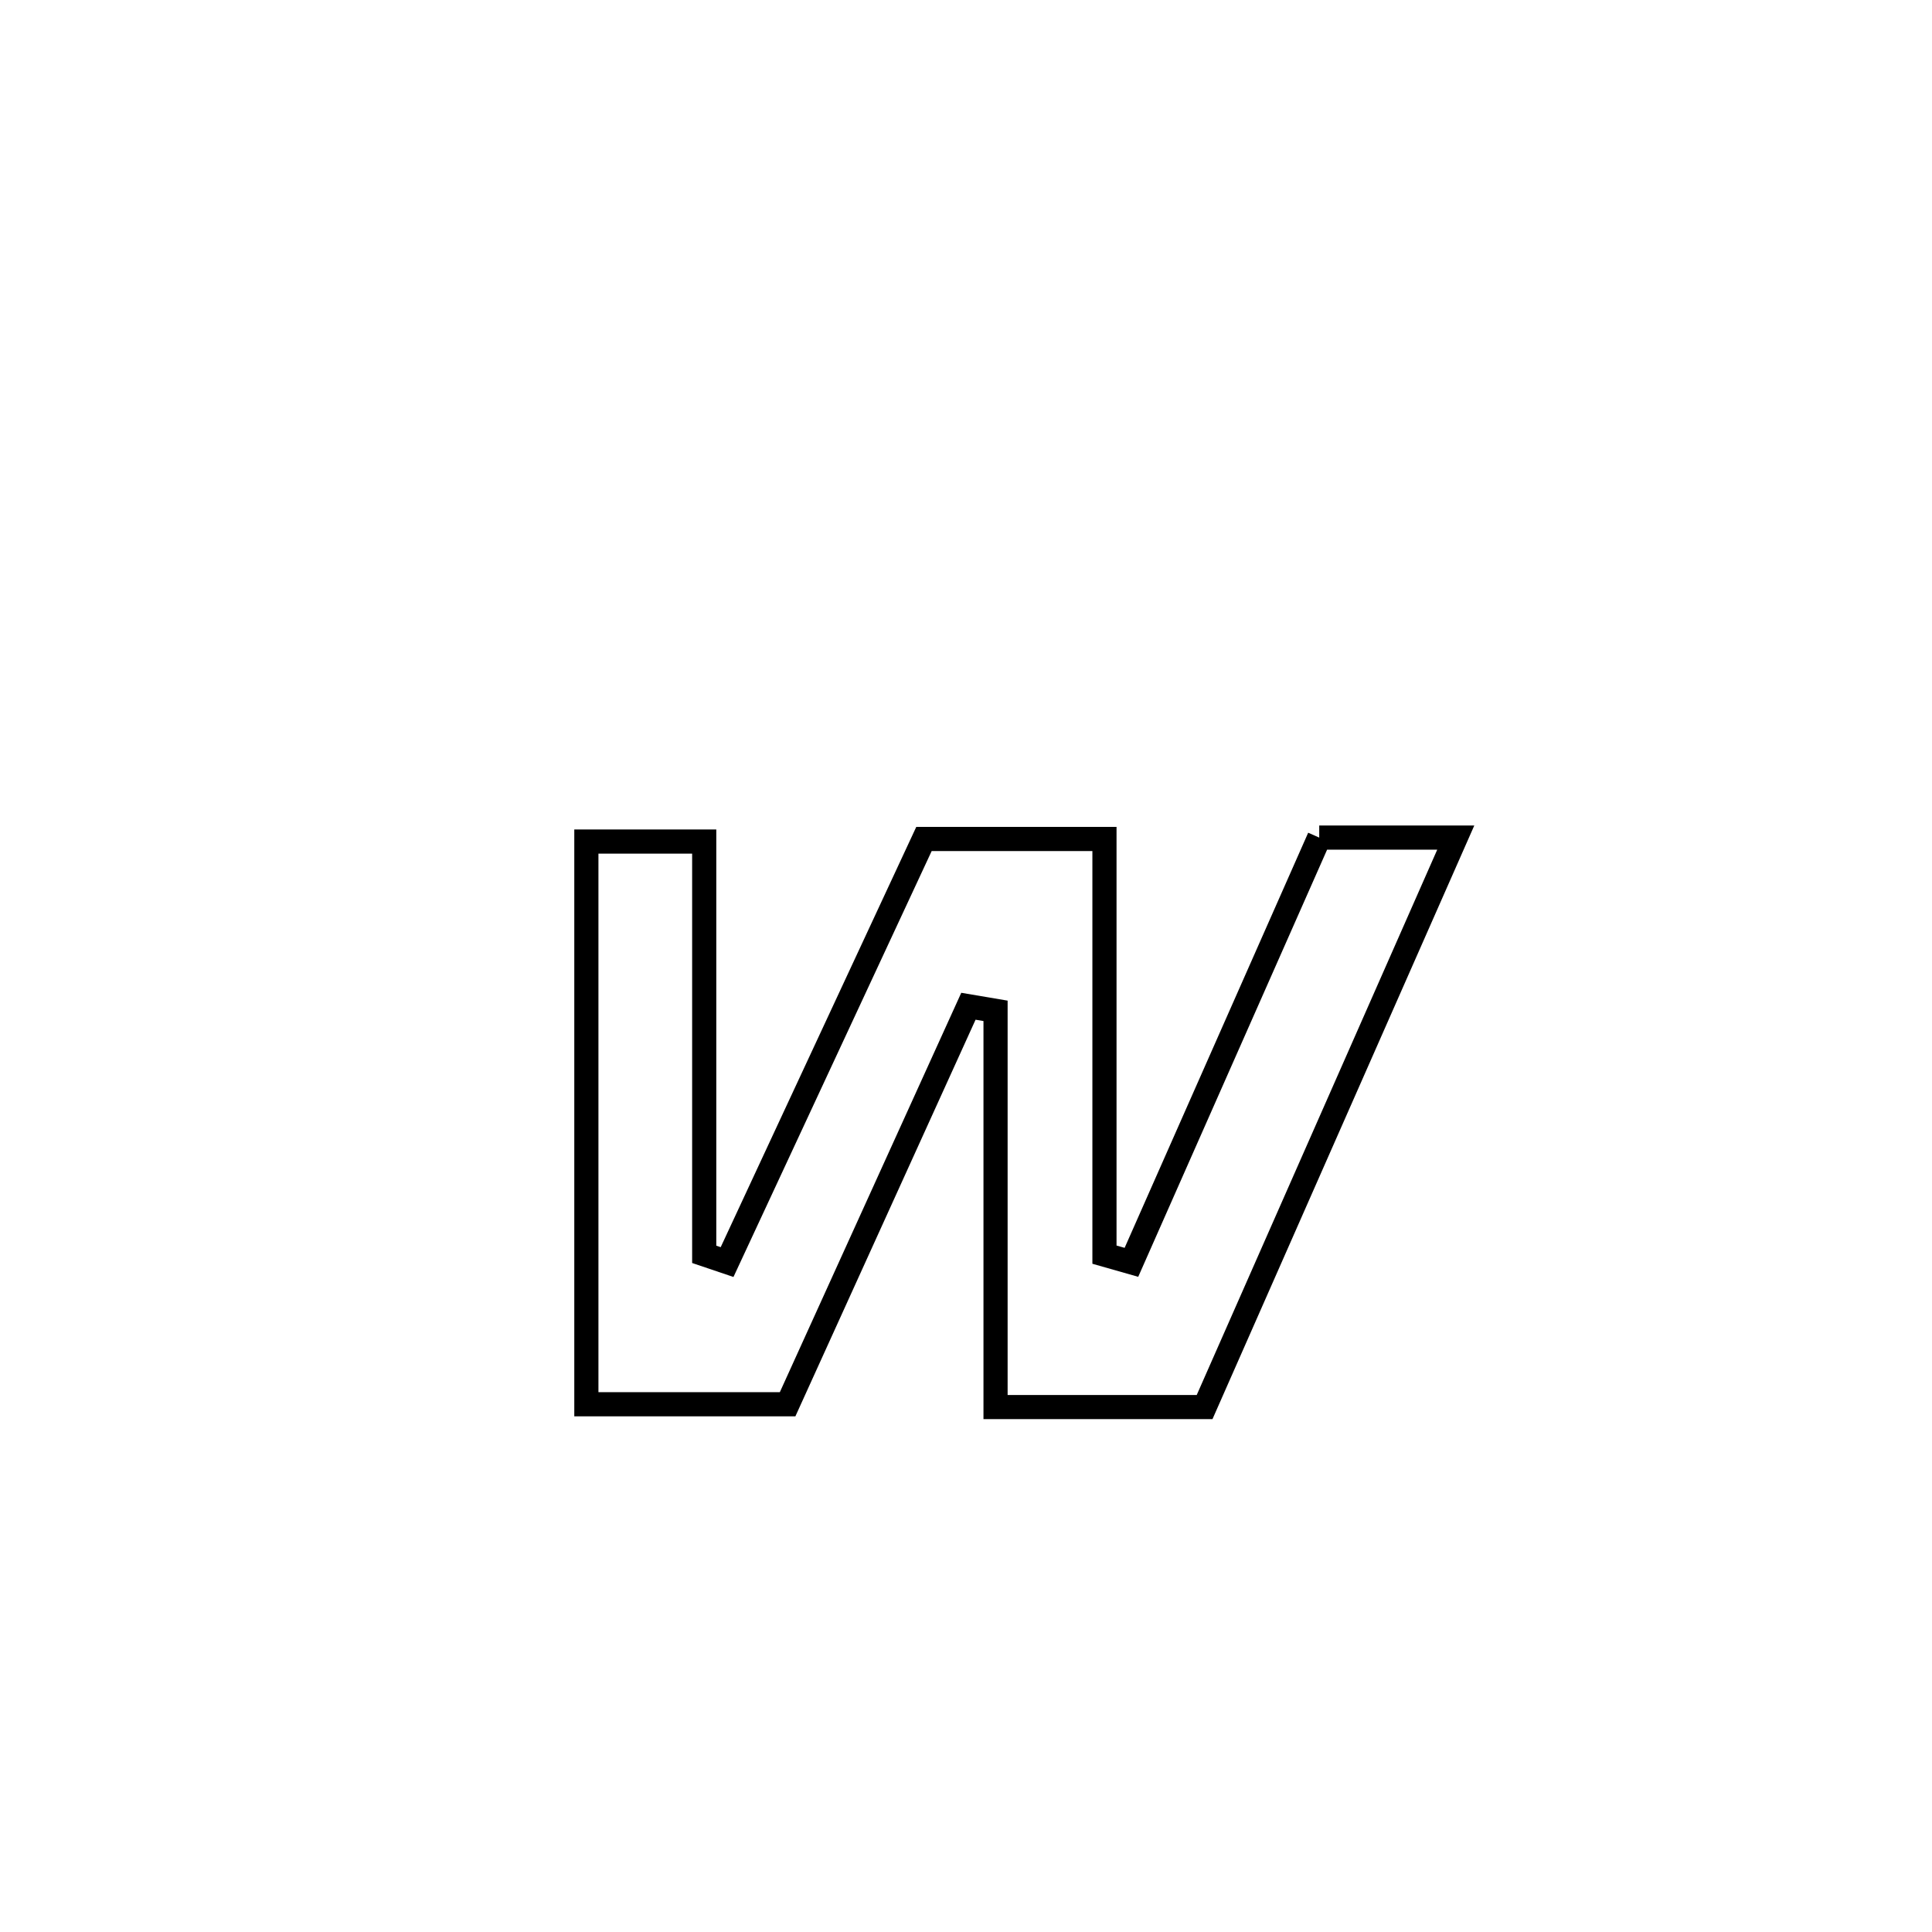 <svg xmlns="http://www.w3.org/2000/svg" viewBox="0.0 0.0 24.0 24.0" height="200px" width="200px"><path fill="none" stroke="black" stroke-width=".3" stroke-opacity="1.0"  filling="0" d="M16.388 10.405 L16.388 10.405 C16.954 10.405 17.519 10.405 18.084 10.405 L18.084 10.405 C17.564 11.584 17.044 12.763 16.524 13.942 C16.004 15.121 15.484 16.3 14.964 17.479 L14.964 17.479 C14.099 17.479 13.233 17.479 12.367 17.479 L12.367 17.479 C12.367 15.838 12.367 14.198 12.367 12.557 L12.367 12.557 C12.255 12.538 12.142 12.519 12.03 12.5 L12.03 12.5 C11.281 14.148 10.532 15.796 9.784 17.444 L9.784 17.444 C9.576 17.444 7.439 17.444 7.284 17.444 L7.284 17.444 C7.284 15.114 7.284 12.784 7.284 10.454 L7.284 10.454 C7.772 10.454 8.26 10.454 8.748 10.454 L8.748 10.454 C8.748 12.163 8.748 13.872 8.748 15.582 L8.748 15.582 C8.842 15.614 8.937 15.646 9.032 15.678 L9.032 15.678 C9.847 13.926 10.662 12.174 11.478 10.422 L11.478 10.422 C12.225 10.422 12.972 10.422 13.72 10.422 L13.72 10.422 C13.72 12.143 13.72 13.865 13.72 15.586 L13.72 15.586 C13.831 15.618 13.943 15.649 14.055 15.681 L14.055 15.681 C14.833 13.922 15.611 12.163 16.388 10.405 L16.388 10.405"></path></svg>